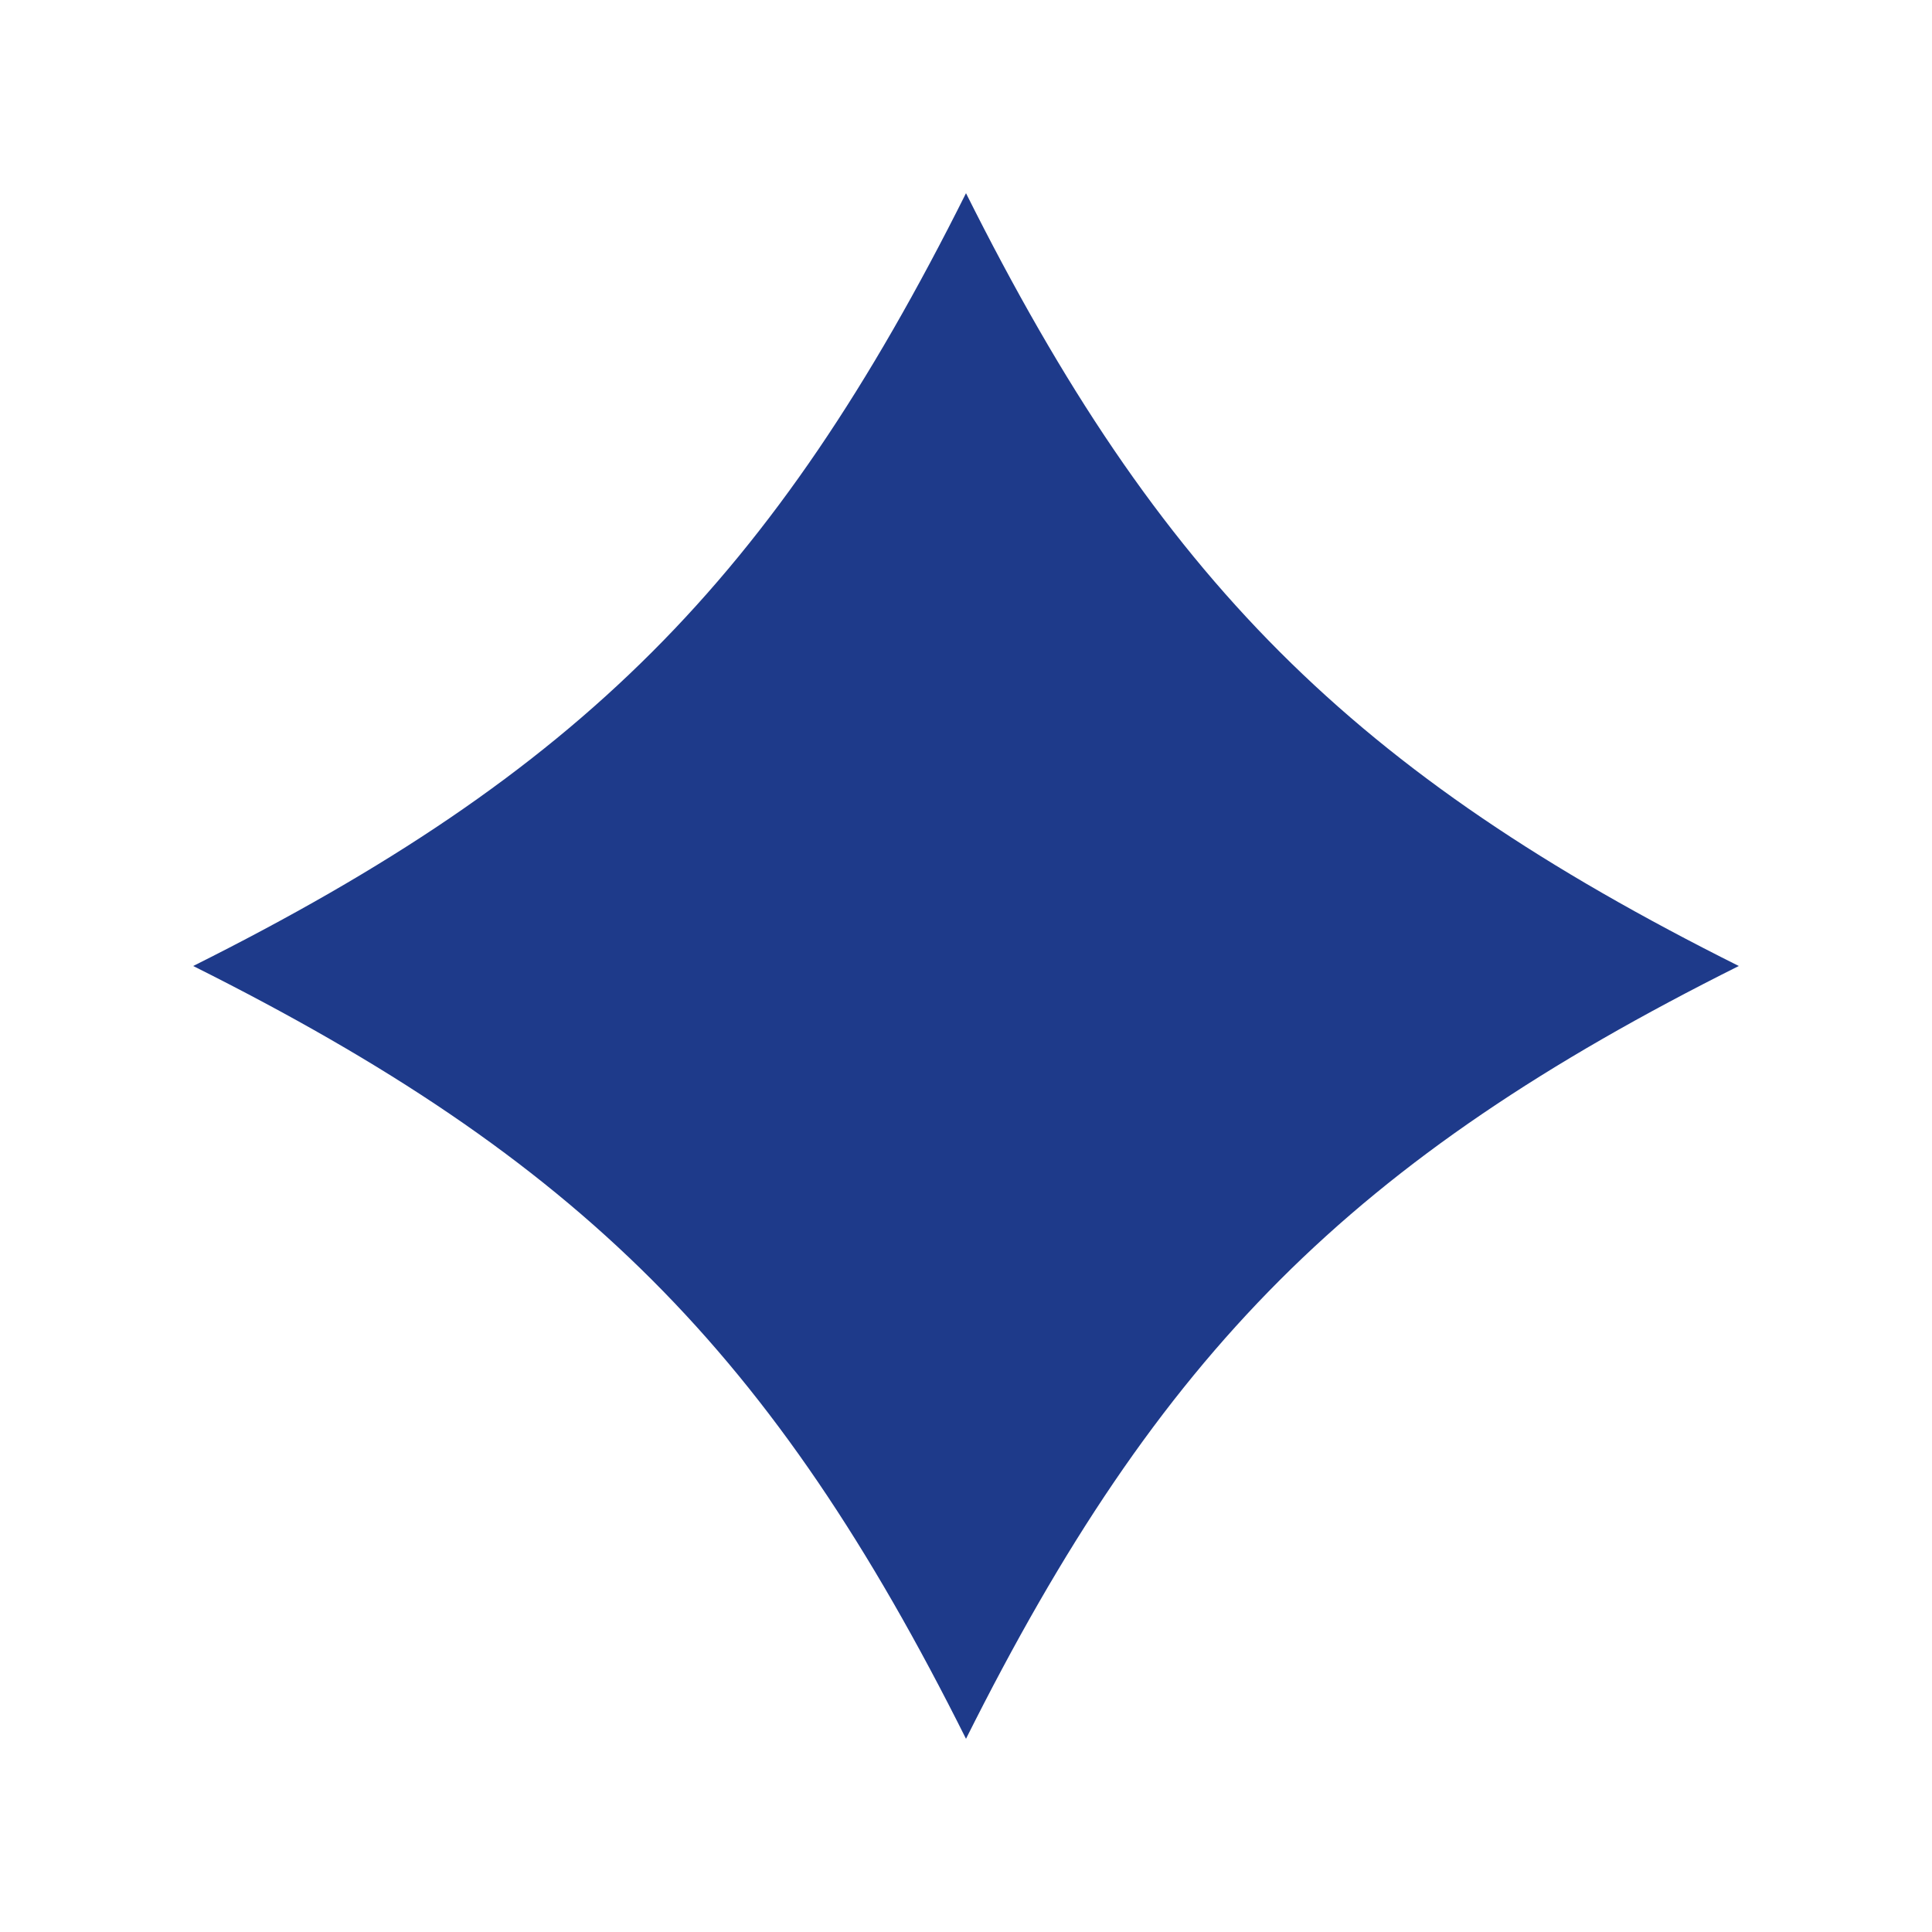 <svg viewBox="0 0 200 200" xmlns="http://www.w3.org/2000/svg">
  <path d="M100 20 C120 60, 140 80, 180 100 C140 120, 120 140, 100 180 C80 140, 60 120, 20 100 C60 80, 80 60, 100 20 Z" 
        fill="#1E3A8A" 
        stroke="none"/>
</svg>